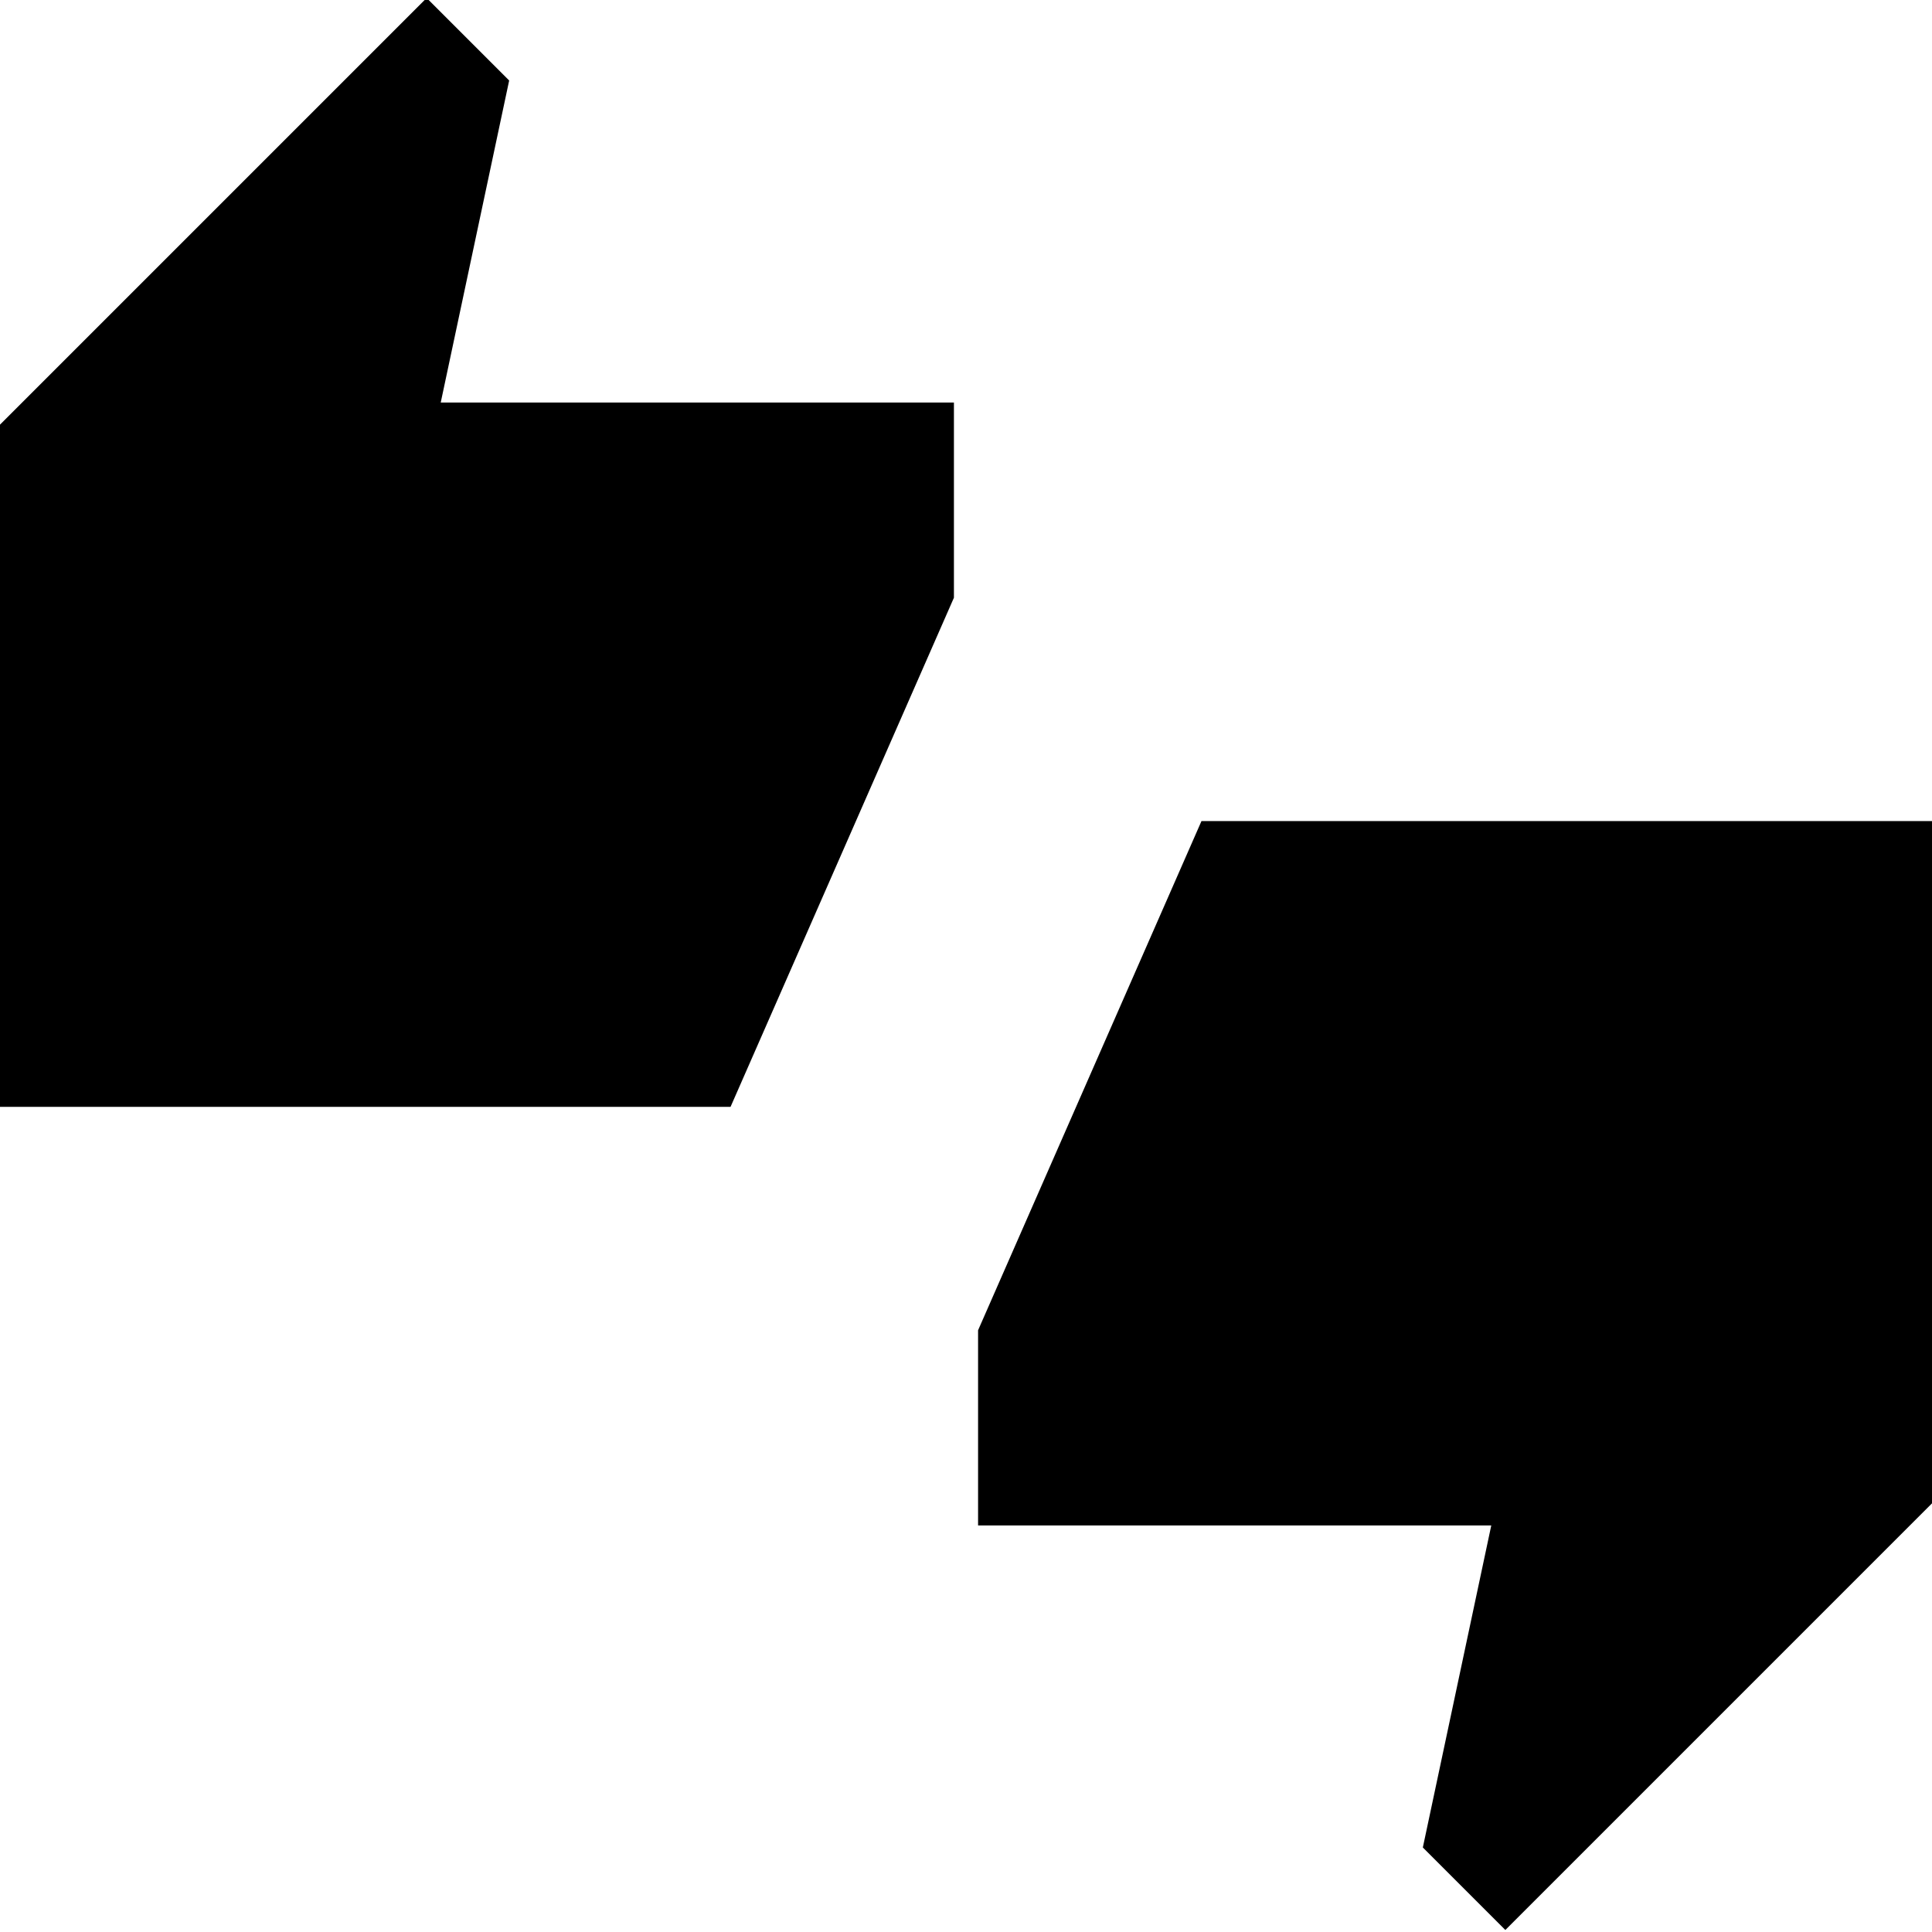 <svg xmlns="http://www.w3.org/2000/svg" height="24" width="24"><path d="M0 13.75V5.275l5.3-5.3L6.325 1l-.85 4h6.375v2.425L9.075 13.75Zm18.7 10.225-1.025-1.025.85-4H12.15v-2.425l2.775-6.325H24v8.475Z"/></svg>